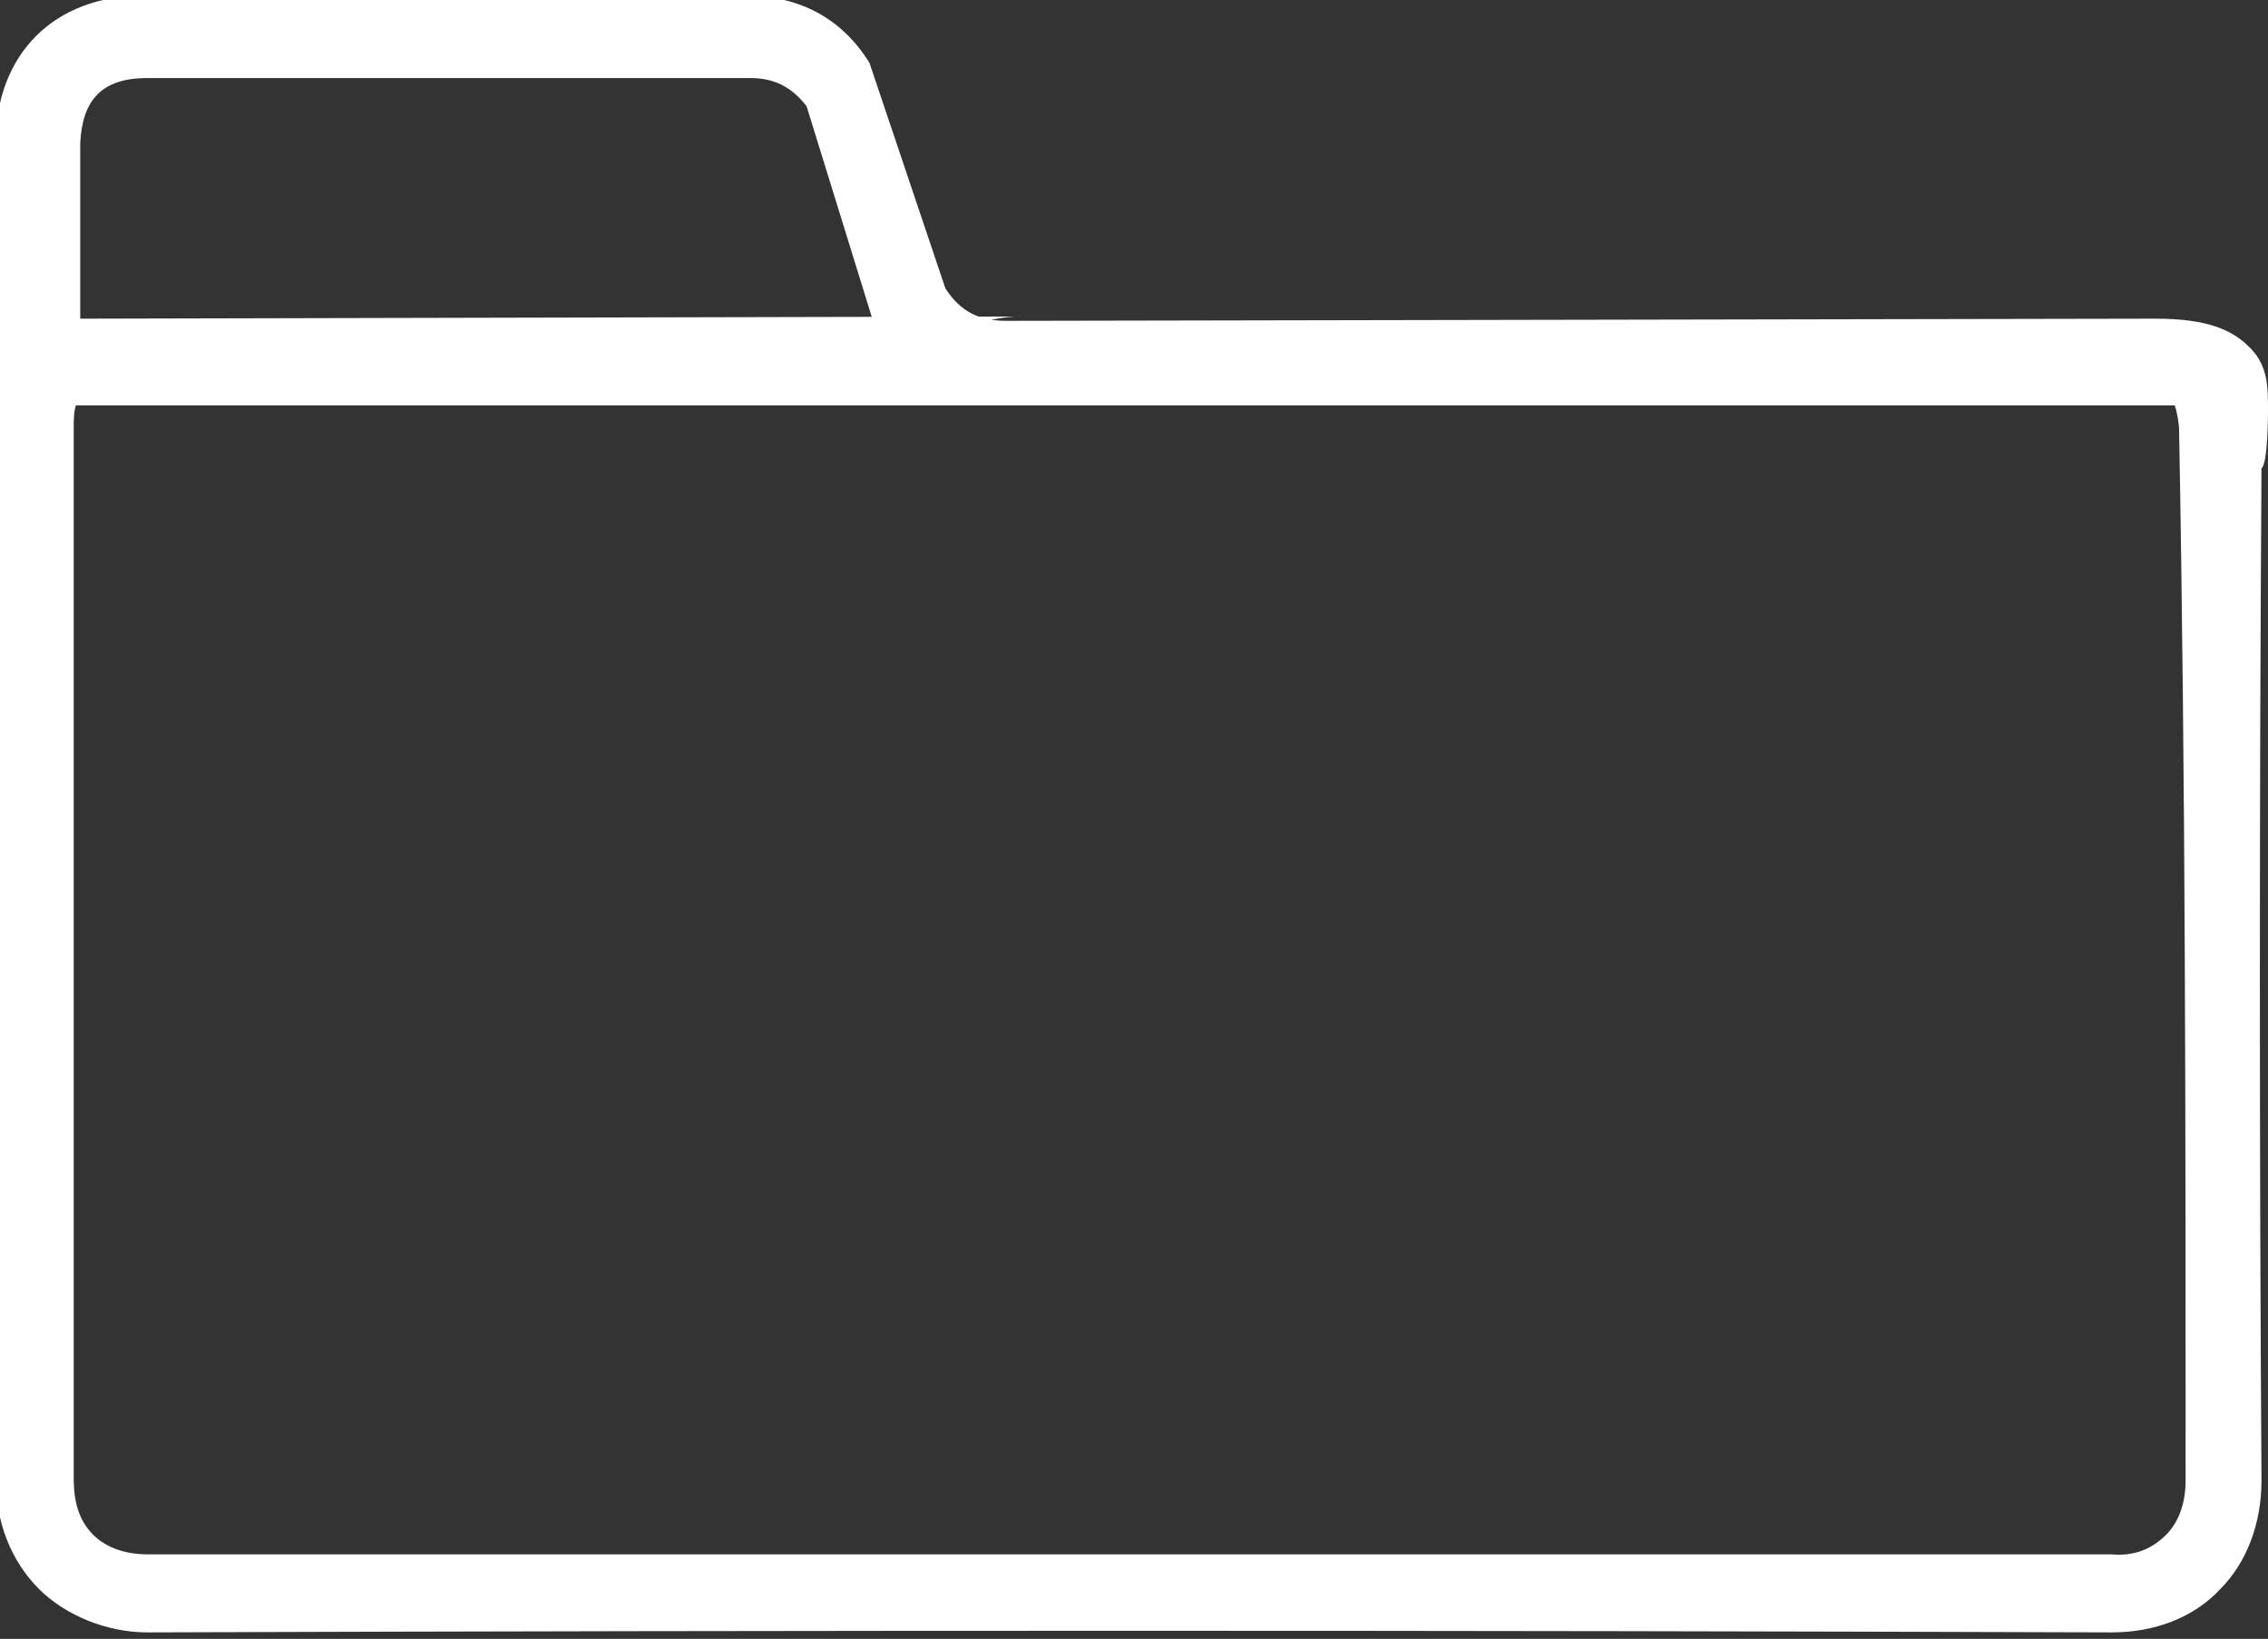 <?xml version="1.0" encoding="utf-8"?>
<!-- Generator: Adobe Illustrator 19.0.0, SVG Export Plug-In . SVG Version: 6.00 Build 0)  -->
<svg version="1.1" id="Calque_1" xmlns="http://www.w3.org/2000/svg" xmlns:xlink="http://www.w3.org/1999/xlink" x="0px" y="0px"
	 viewBox="-438.4 244.1 104.6 75.6" style="enable-background:new -438.4 244.1 104.6 75.6;" xml:space="preserve">
<rect x="-438.4" y="244.1" width="104.6" height="75.6" fill="#333333" stroke="none"/>
<style type="text/css">
	.st0{fill:#FFFFFF;}
</style>
<path id="XMLID_131_" class="st0" d="M-333.8,263.1c0-1.1,0-1.9-0.6-2.7c-0.9-1.1-2.2-1.6-4.6-1.6l-53,0.1c-1.2,0-2.1-0.4-2.8-1.5
	l-3.5-10.4c-1.3-2.1-3.3-3.1-5.7-3.1l0,0h-27.8c-4.1,0-6.8,2.7-6.8,6.8v13.8v13.8c0,11.3,0,22.6,0,34c0,2,0.7,3.8,2,5.1
	c1.2,1.2,3.1,2,5,2l0,0c30.2-0.1,60.3-0.1,90.6,0l0,0c2,0,3.8-0.7,5-2c1.2-1.2,1.9-3,1.9-5c-0.1-15.6-0.1-31.1,0-46.7
	C-333.8,265.5-333.8,263.1-333.8,263.1z M-431.6,247.7h27.8l0,0c1.1,0,1.9,0.4,2.6,1.3l3,9.7c1.3,2,4.7-0.1,7,0l-43.5,0.1v-8.1
	C-434.6,248.7-433.7,247.7-431.6,247.7z M-337.6,312.4c0,1-0.3,1.9-0.9,2.5c-0.6,0.6-1.4,1-2.5,0.9c-15.1,0-30.2,0-45.3,0
	c-15.1,0-30.2,0-45.3,0l0,0c-1,0-1.9-0.3-2.5-0.9c-0.6-0.6-0.9-1.4-0.9-2.6c0-11.7,0-23.5,0-35.2v-13.3c0-0.3,0-0.7,0.1-1h96.8
	c0.1,0.3,0.2,0.8,0.2,1.2C-337.6,280.2-337.6,296.4-337.6,312.4z"/>
</svg>
